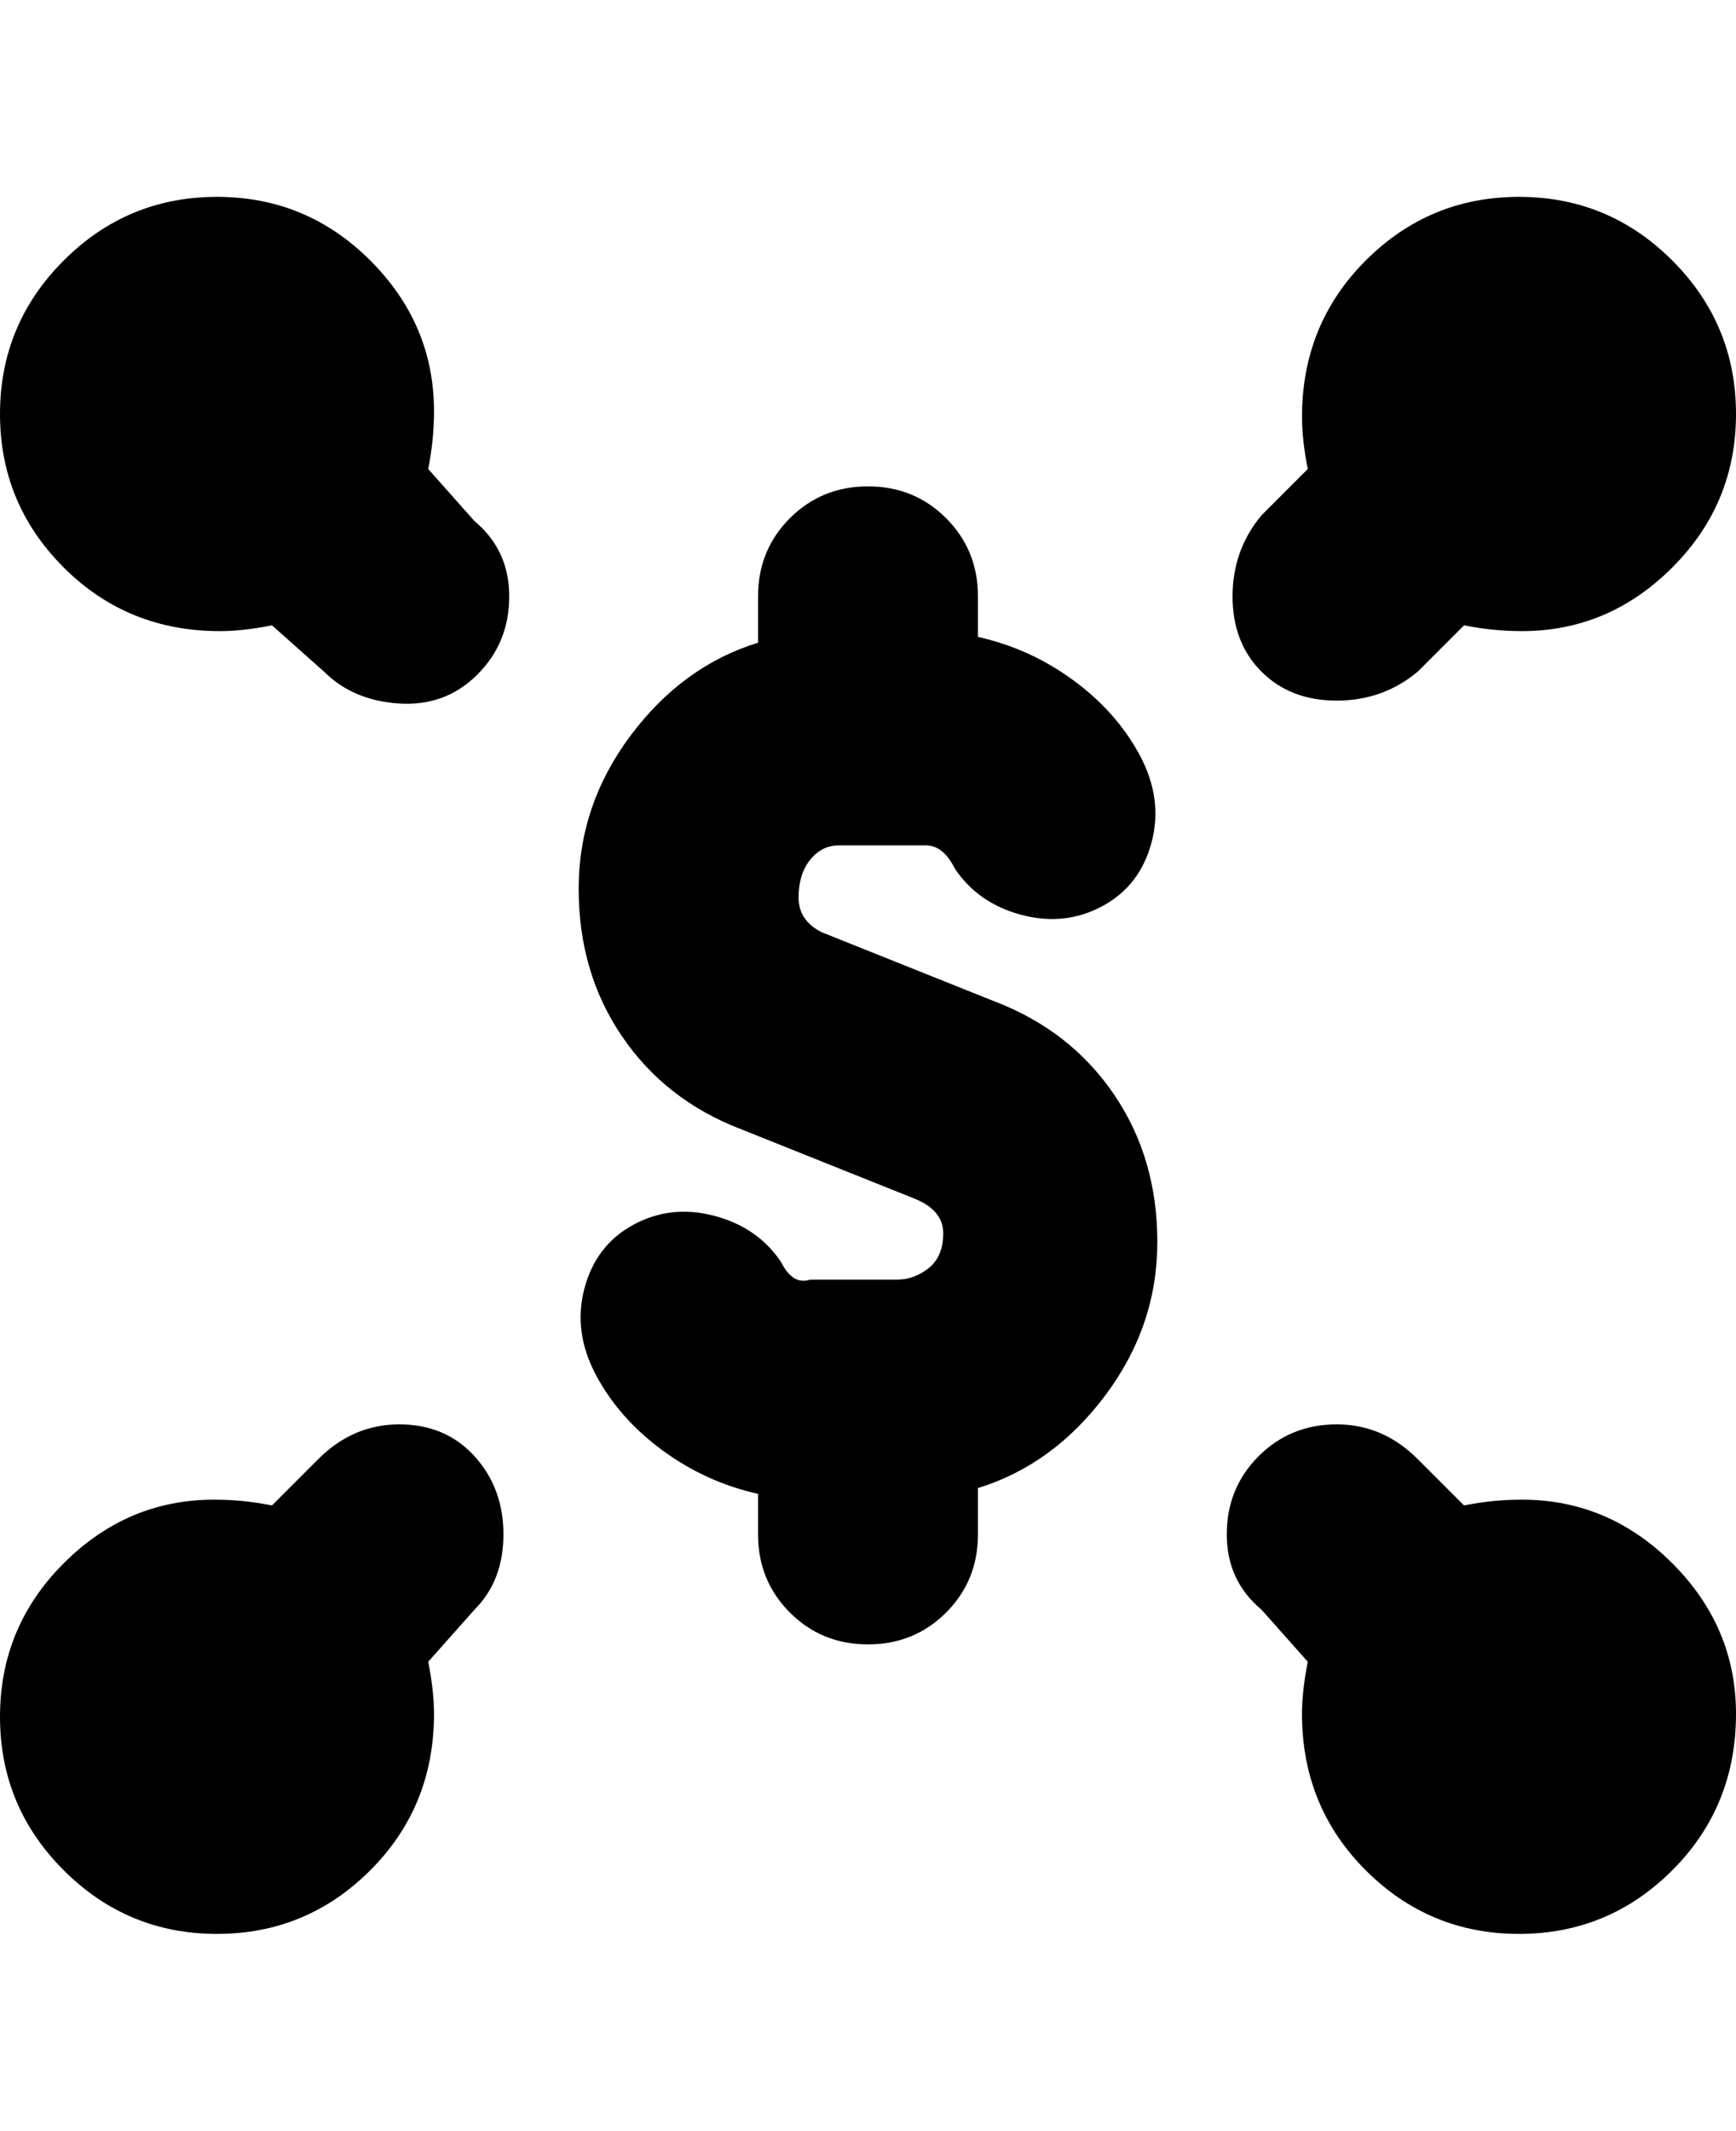 <svg viewBox="0 0 300 368" xmlns="http://www.w3.org/2000/svg"><path d="M300 296q0 16-11 27t-26.5 11q-15.5 0-26.5-11t-11-27q0-4 1-9l-8-9q-6-5-6-13t5.5-13.5Q223 246 231 246t14 6l8 8q5-1 10-1 15 0 26 11t11 26zM172 173l-30-12q-4-2-4-6t2-6.5q2-2.5 5-2.5h15q3 0 5 4 4 6 11.5 8t14-1.5q6.5-3.5 8.5-11t-2-15q-4-7.5-11.5-13T169 110v-7q0-8-5.5-13.5T150 84q-8 0-13.5 5.5T131 103v8q-13 4-22 16t-9 26.5q0 14.5 7.5 25.5t20.5 16l30 12q5 2 5 6t-2.5 6q-2.5 2-5.5 2h-15q-3 1-5-3-4-6-11.5-8t-14 1.5q-6.5 3.5-8.5 11t2 15q4 7.5 11.5 13T131 258v7q0 8 5.5 13.5T150 284q8 0 13.5-5.5T169 265v-8q13-4 22-16t9-26.5q0-14.5-7.5-25.5T172 173zm59-52q8 0 14-5l8-8q5 1 10 1 15 0 26-11t11-26.5Q300 56 289 45t-26.5-11Q247 34 236 45t-11 27q0 4 1 9l-8 8q-5 6-5 14t5 13q5 5 13 5zM55 252l-8 8q-5-1-10-1-15 0-26 11T0 296.5Q0 312 11 323t26.5 11Q53 334 64 323t11-27q0-4-1-9l8-9q5-5 5-13t-5-13.5q-5-5.5-13-5.5t-14 6zM74 81q1-5 1-10 0-15-11-26T37.5 34Q22 34 11 45T0 71.5Q0 87 11 98t27 11q4 0 9-1l9 8q5 5 13 5.5t13.5-5Q88 111 88 103t-6-13l-8-9z"/></svg>
